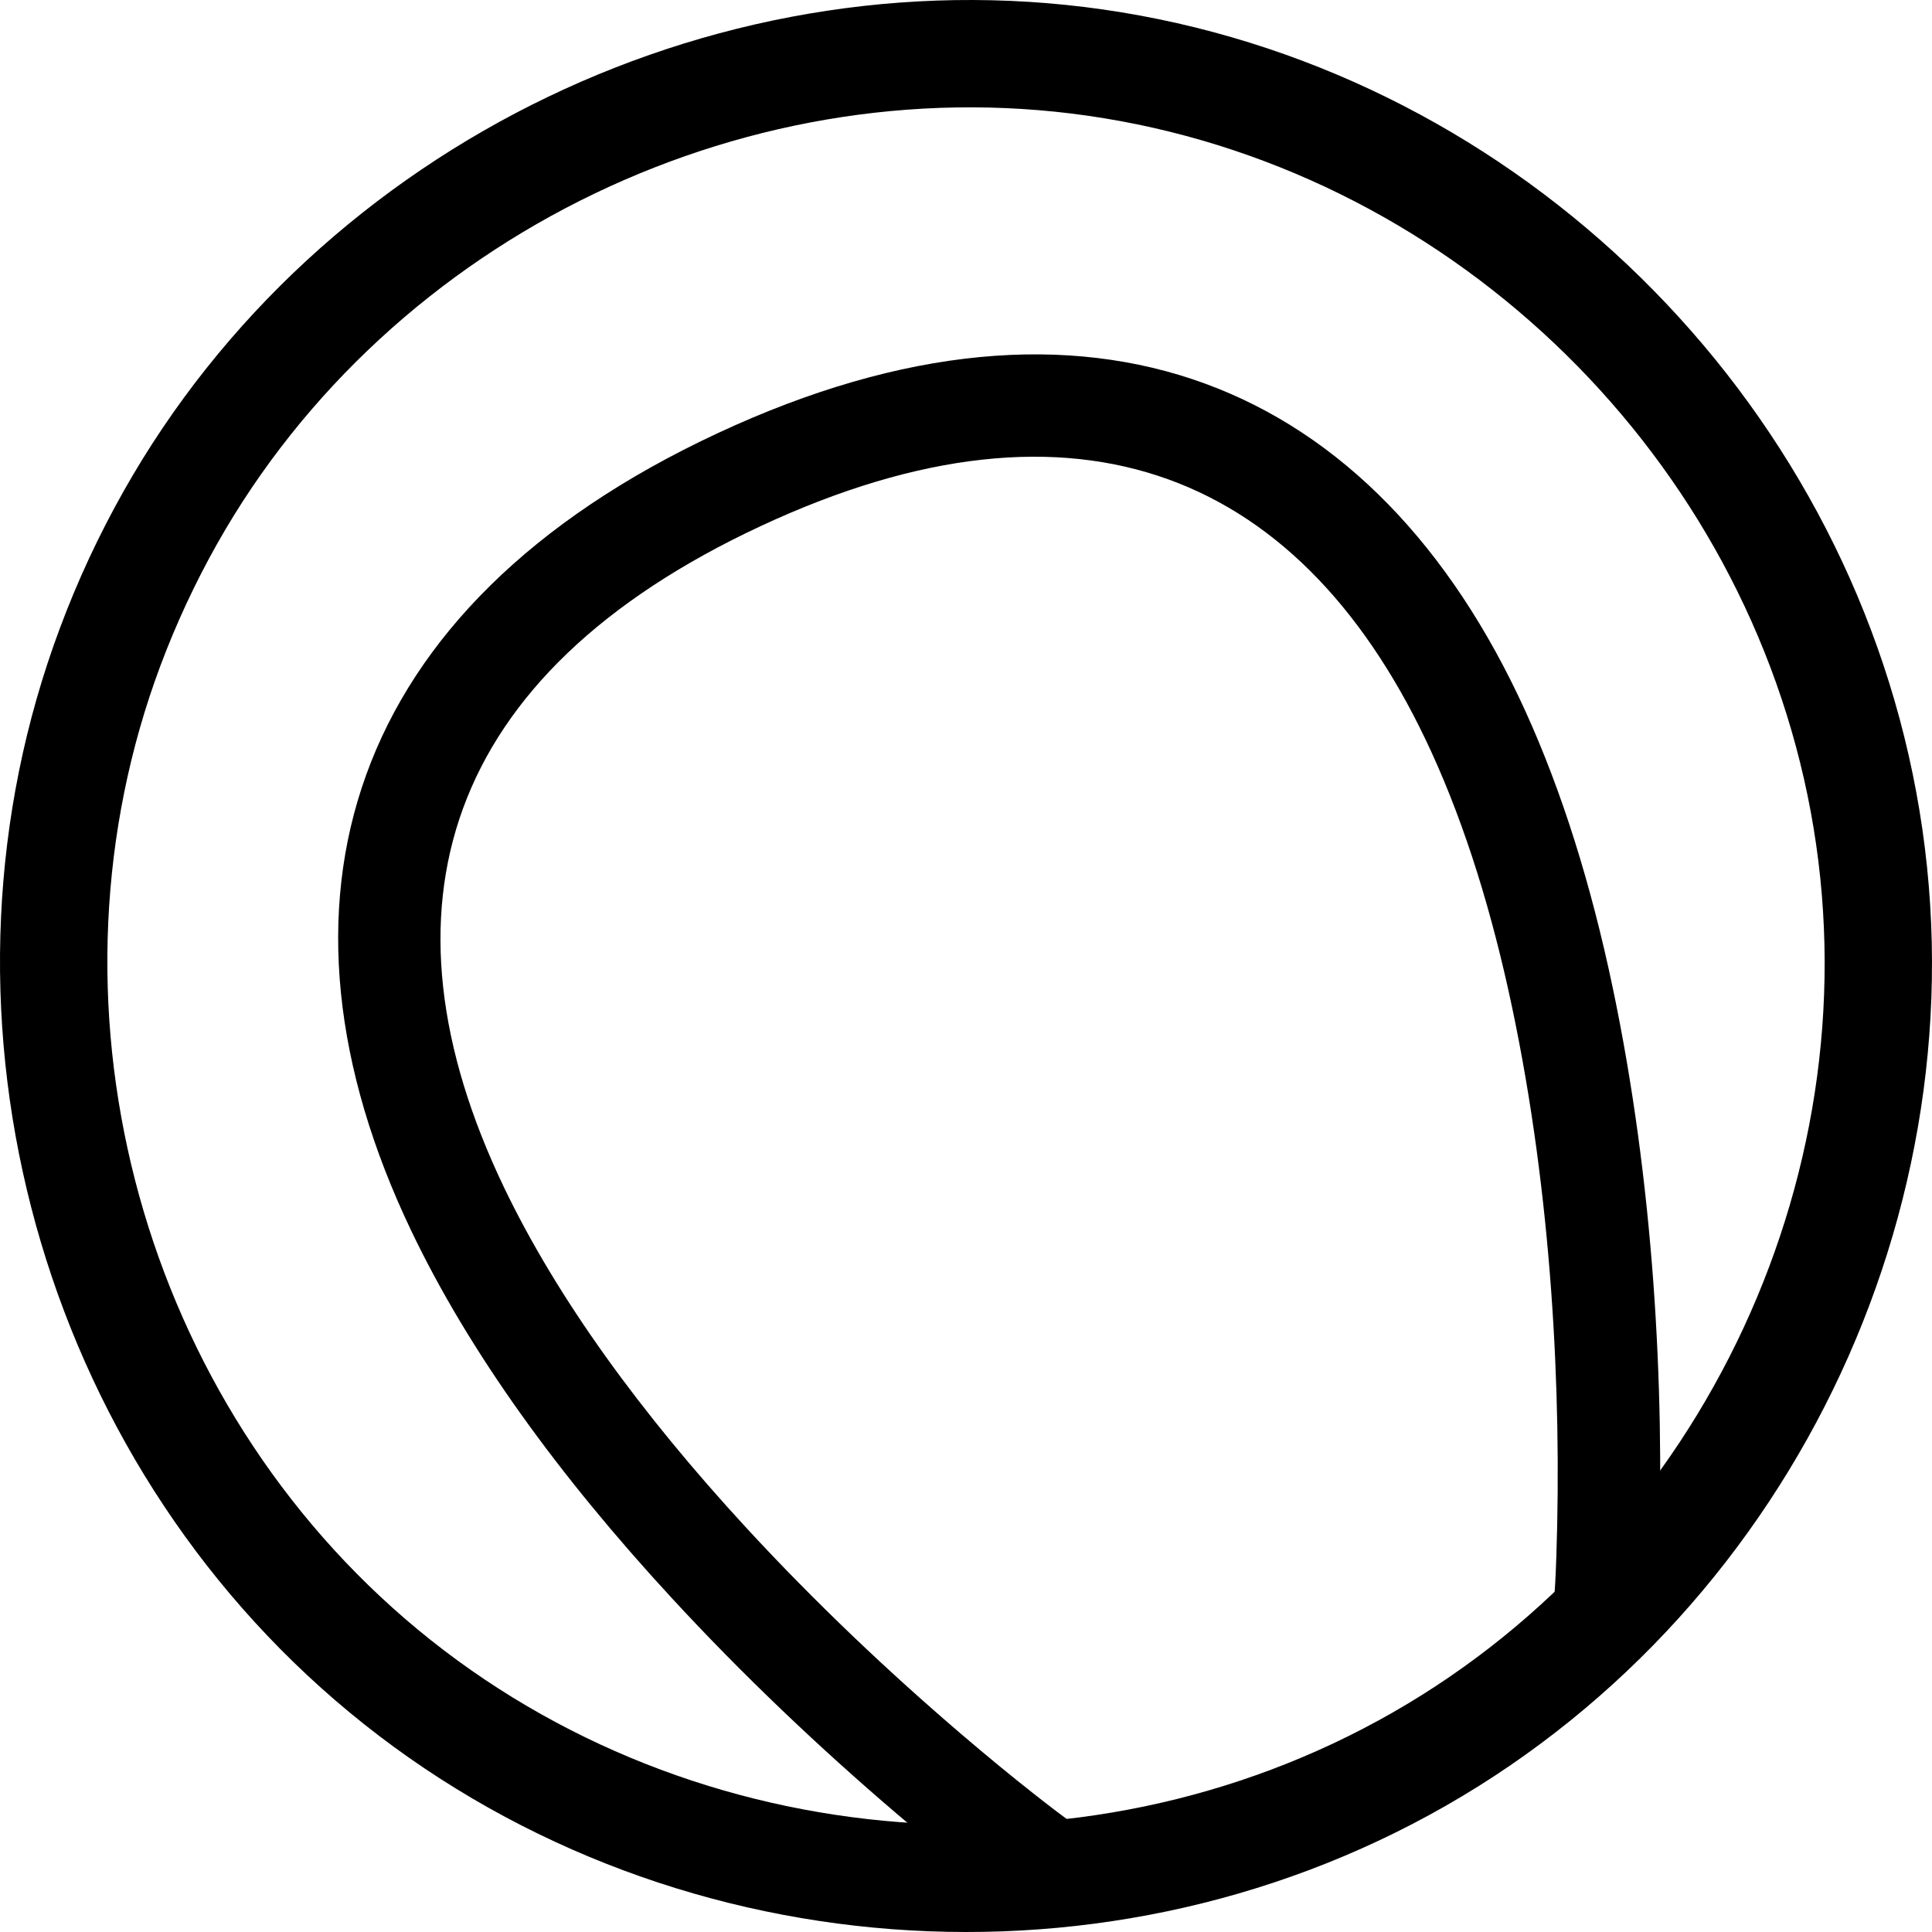 <svg width="40" height="40" viewBox="0 0 40 40" fill="none" xmlns="http://www.w3.org/2000/svg">
<g clipPath="url(#clip0_137_16277)">
<path fillRule="evenodd" clipRule="evenodd" d="M3.322 13.78C0.744 20.677 2.807 28.706 8.388 33.517C14.022 38.374 22.357 39.16 28.832 35.457C35.309 31.753 38.849 24.132 37.489 16.804C36.133 9.491 30.189 3.65 22.865 2.449C15.607 1.256 8.102 4.858 4.491 11.267C4.037 12.074 3.646 12.915 3.322 13.78ZM1.241 13.003C1.604 12.029 2.044 11.083 2.555 10.177C6.624 2.953 15.047 -1.088 23.225 0.256C31.485 1.611 38.15 8.177 39.674 16.4C41.207 24.663 37.226 33.217 29.935 37.386C22.657 41.548 13.297 40.683 6.937 35.2C0.655 29.786 -1.666 20.774 1.241 13.003Z" fill="currentColor"/>
<path fillRule="evenodd" clipRule="evenodd" d="M21.929 37.544C21.907 37.529 21.862 37.494 21.793 37.441C21.677 37.352 21.541 37.247 21.387 37.125C20.944 36.776 20.451 36.372 19.919 35.917C18.397 34.617 16.875 33.175 15.458 31.639C13.263 29.259 11.53 26.872 10.427 24.567C7.691 18.839 9.148 13.971 15.752 10.891C22.351 7.815 27.014 9.822 29.644 15.588C30.343 17.121 30.894 18.897 31.309 20.868C32.122 24.726 32.337 28.79 32.223 32.21C32.214 32.478 32.205 32.663 32.2 32.756L32.135 33.815L34.252 33.944L34.317 32.885C34.319 32.855 34.322 32.8 34.326 32.722C34.331 32.596 34.338 32.448 34.343 32.281C34.463 28.705 34.239 24.485 33.386 20.431C32.941 18.317 32.343 16.395 31.575 14.709C28.476 7.912 22.571 5.371 14.856 8.97C7.135 12.57 5.29 18.732 8.514 25.481C9.719 28.004 11.573 30.553 13.899 33.076C15.377 34.68 16.959 36.178 18.541 37.53C19.094 38.003 19.609 38.425 20.073 38.791C20.235 38.92 20.381 39.032 20.506 39.128L20.667 39.25L21.52 39.881L22.782 38.176L21.93 37.545L21.929 37.544Z" fill="currentColor"/>
</g>
<defs>
<clipPath id="clip0_137_16277">
<rect width="40" height="40" fill="currentColor"/>
</clipPath>
</defs>
</svg>

